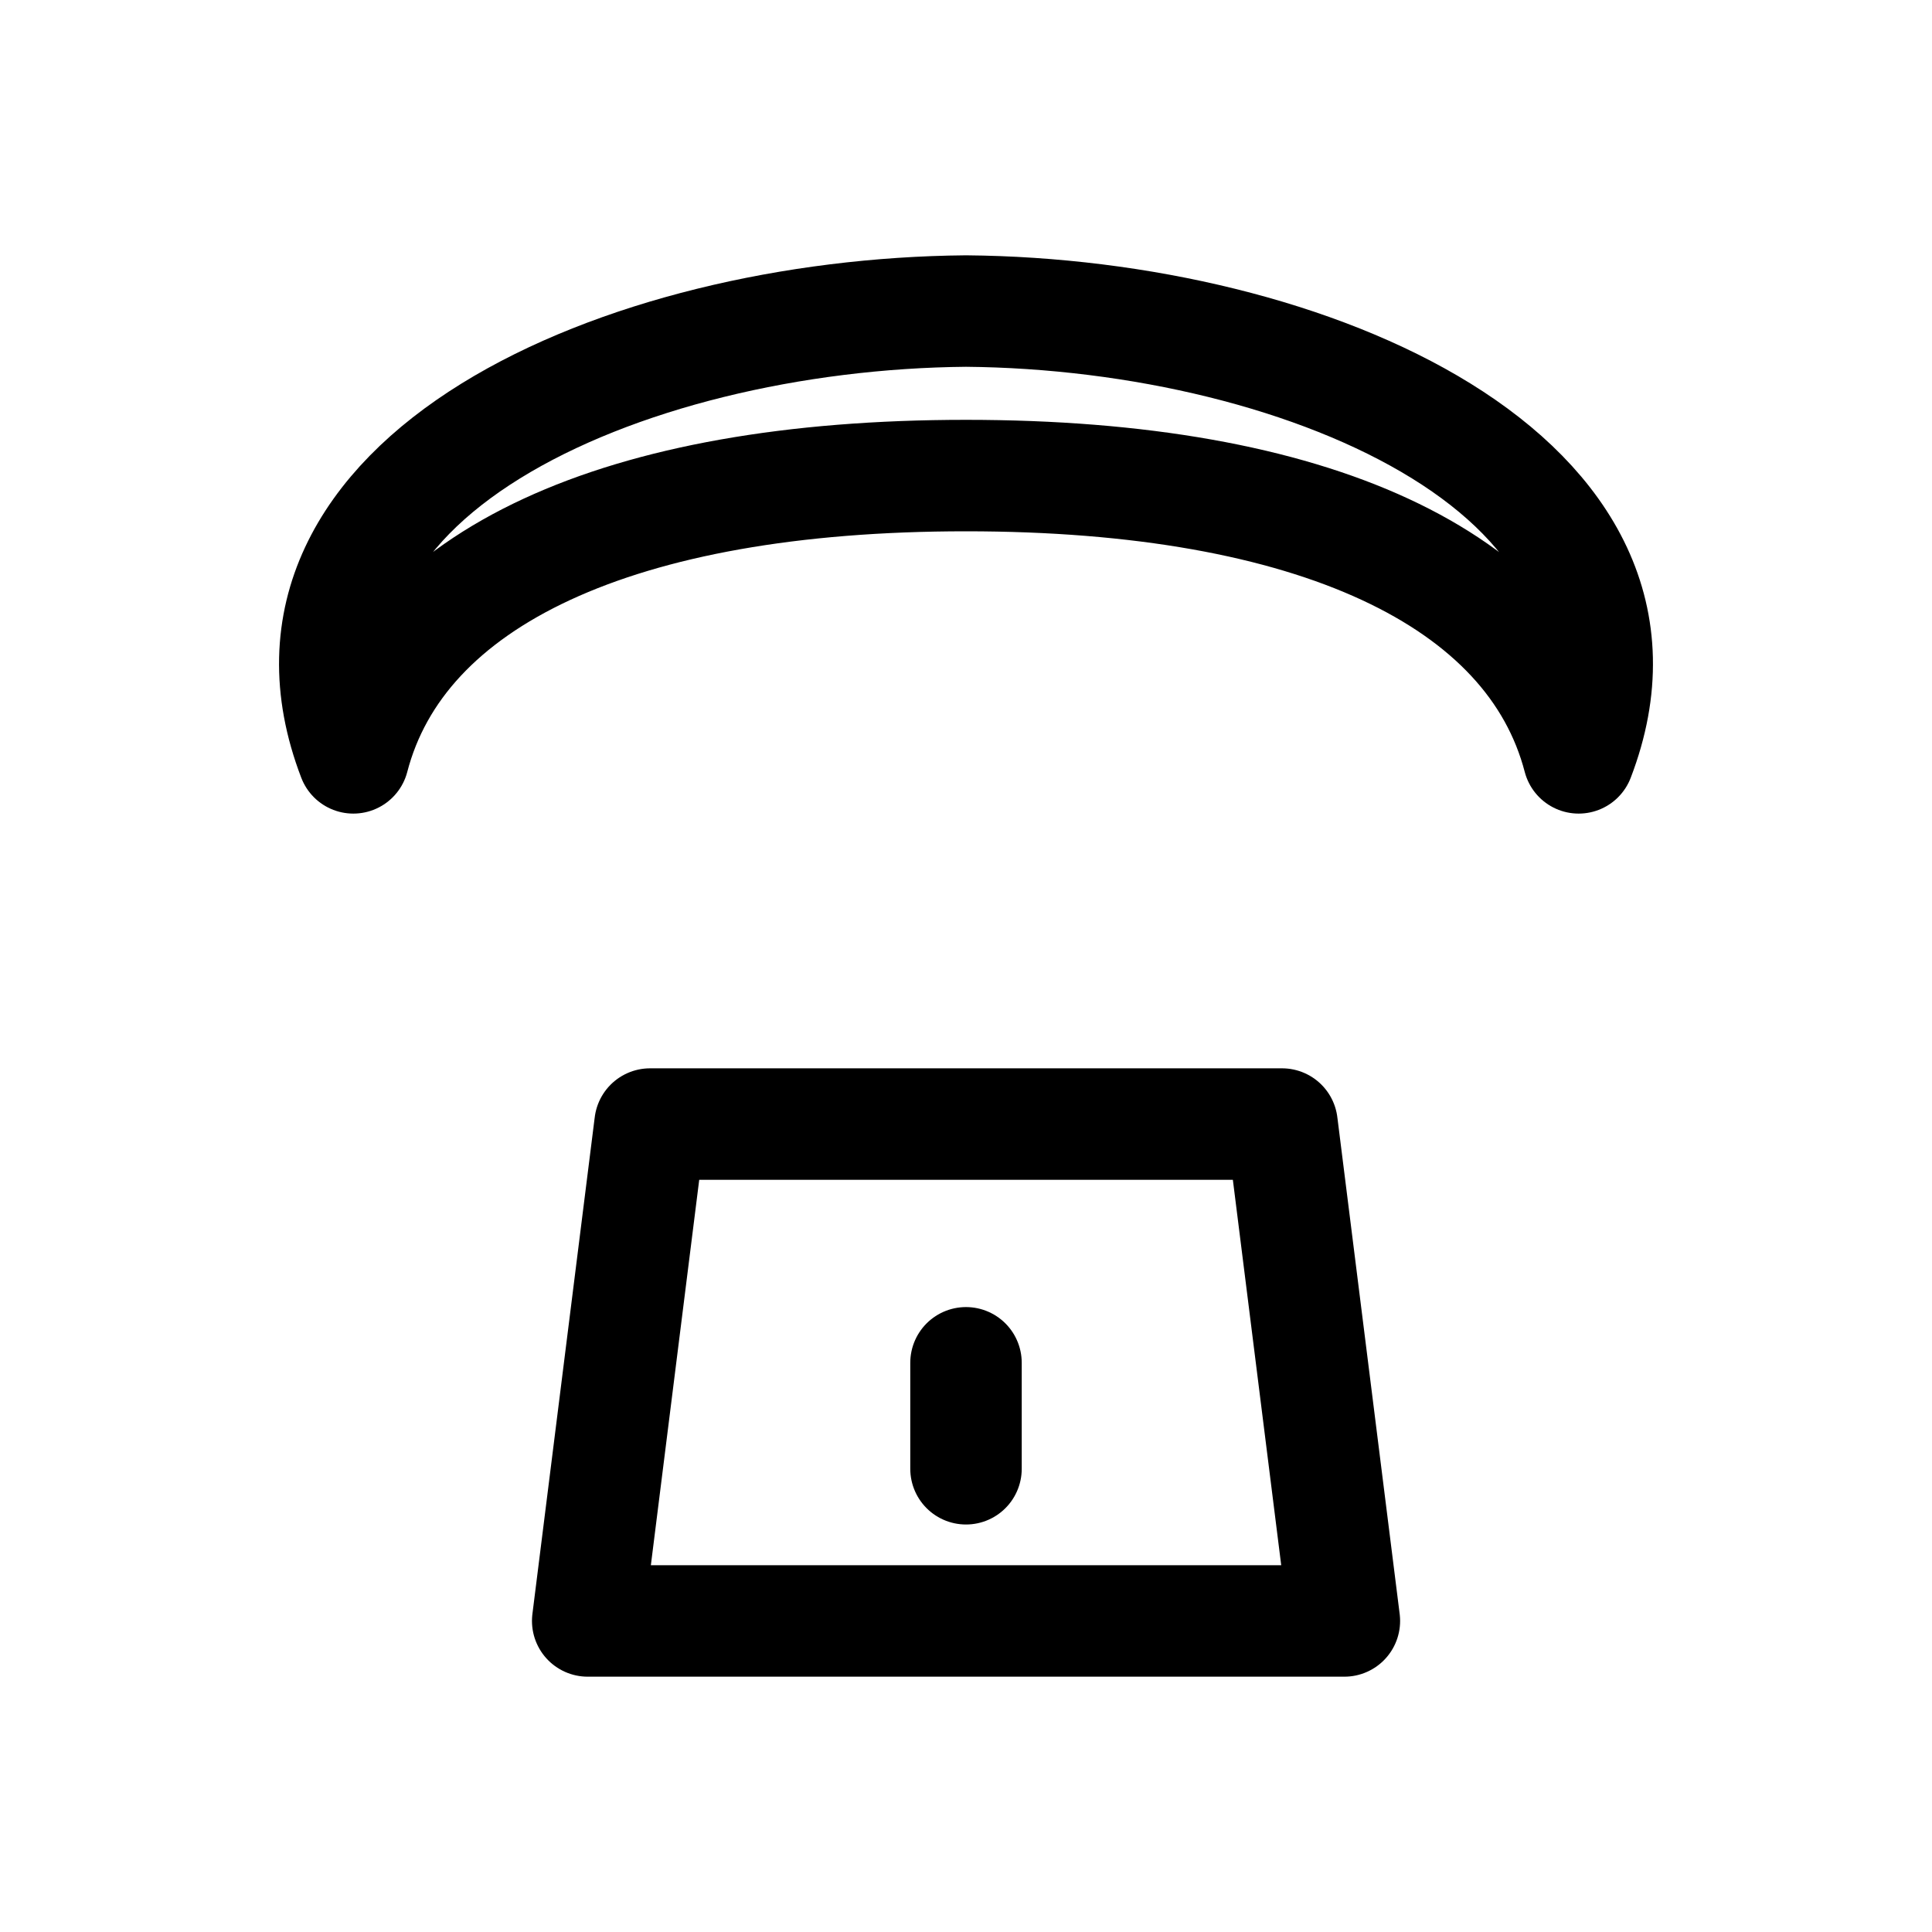 <?xml version="1.0" encoding="UTF-8"?>
<svg version="1.1" width="26" height="26" viewBox="0 0 26 26" xmlns="http://www.w3.org/2000/svg">
 <g stroke="#000" stroke-linecap="round" stroke-linejoin="round" stroke-miterlimit="3">
  <path d="m13 18.34v1.426" stroke-width="1.5" style="paint-order:stroke markers fill"/>
  <path d="m18.092 21.814-0.839-6.687h-8.505l-0.839 6.687z" fill="none" stroke-width="1.5" style="paint-order:stroke markers fill"/>
  <path d="m21.245 10.199c1.441-3.753-3.622-5.973-8.245-6.013-4.622 0.04-9.686 2.26-8.245 6.013 0.63-2.417 3.566-3.799 8.245-3.799 4.679 0 7.614 1.382 8.245 3.799z" fill="none" stroke-width="1.5" style="paint-order:stroke markers fill"/>
 </g>
</svg>
